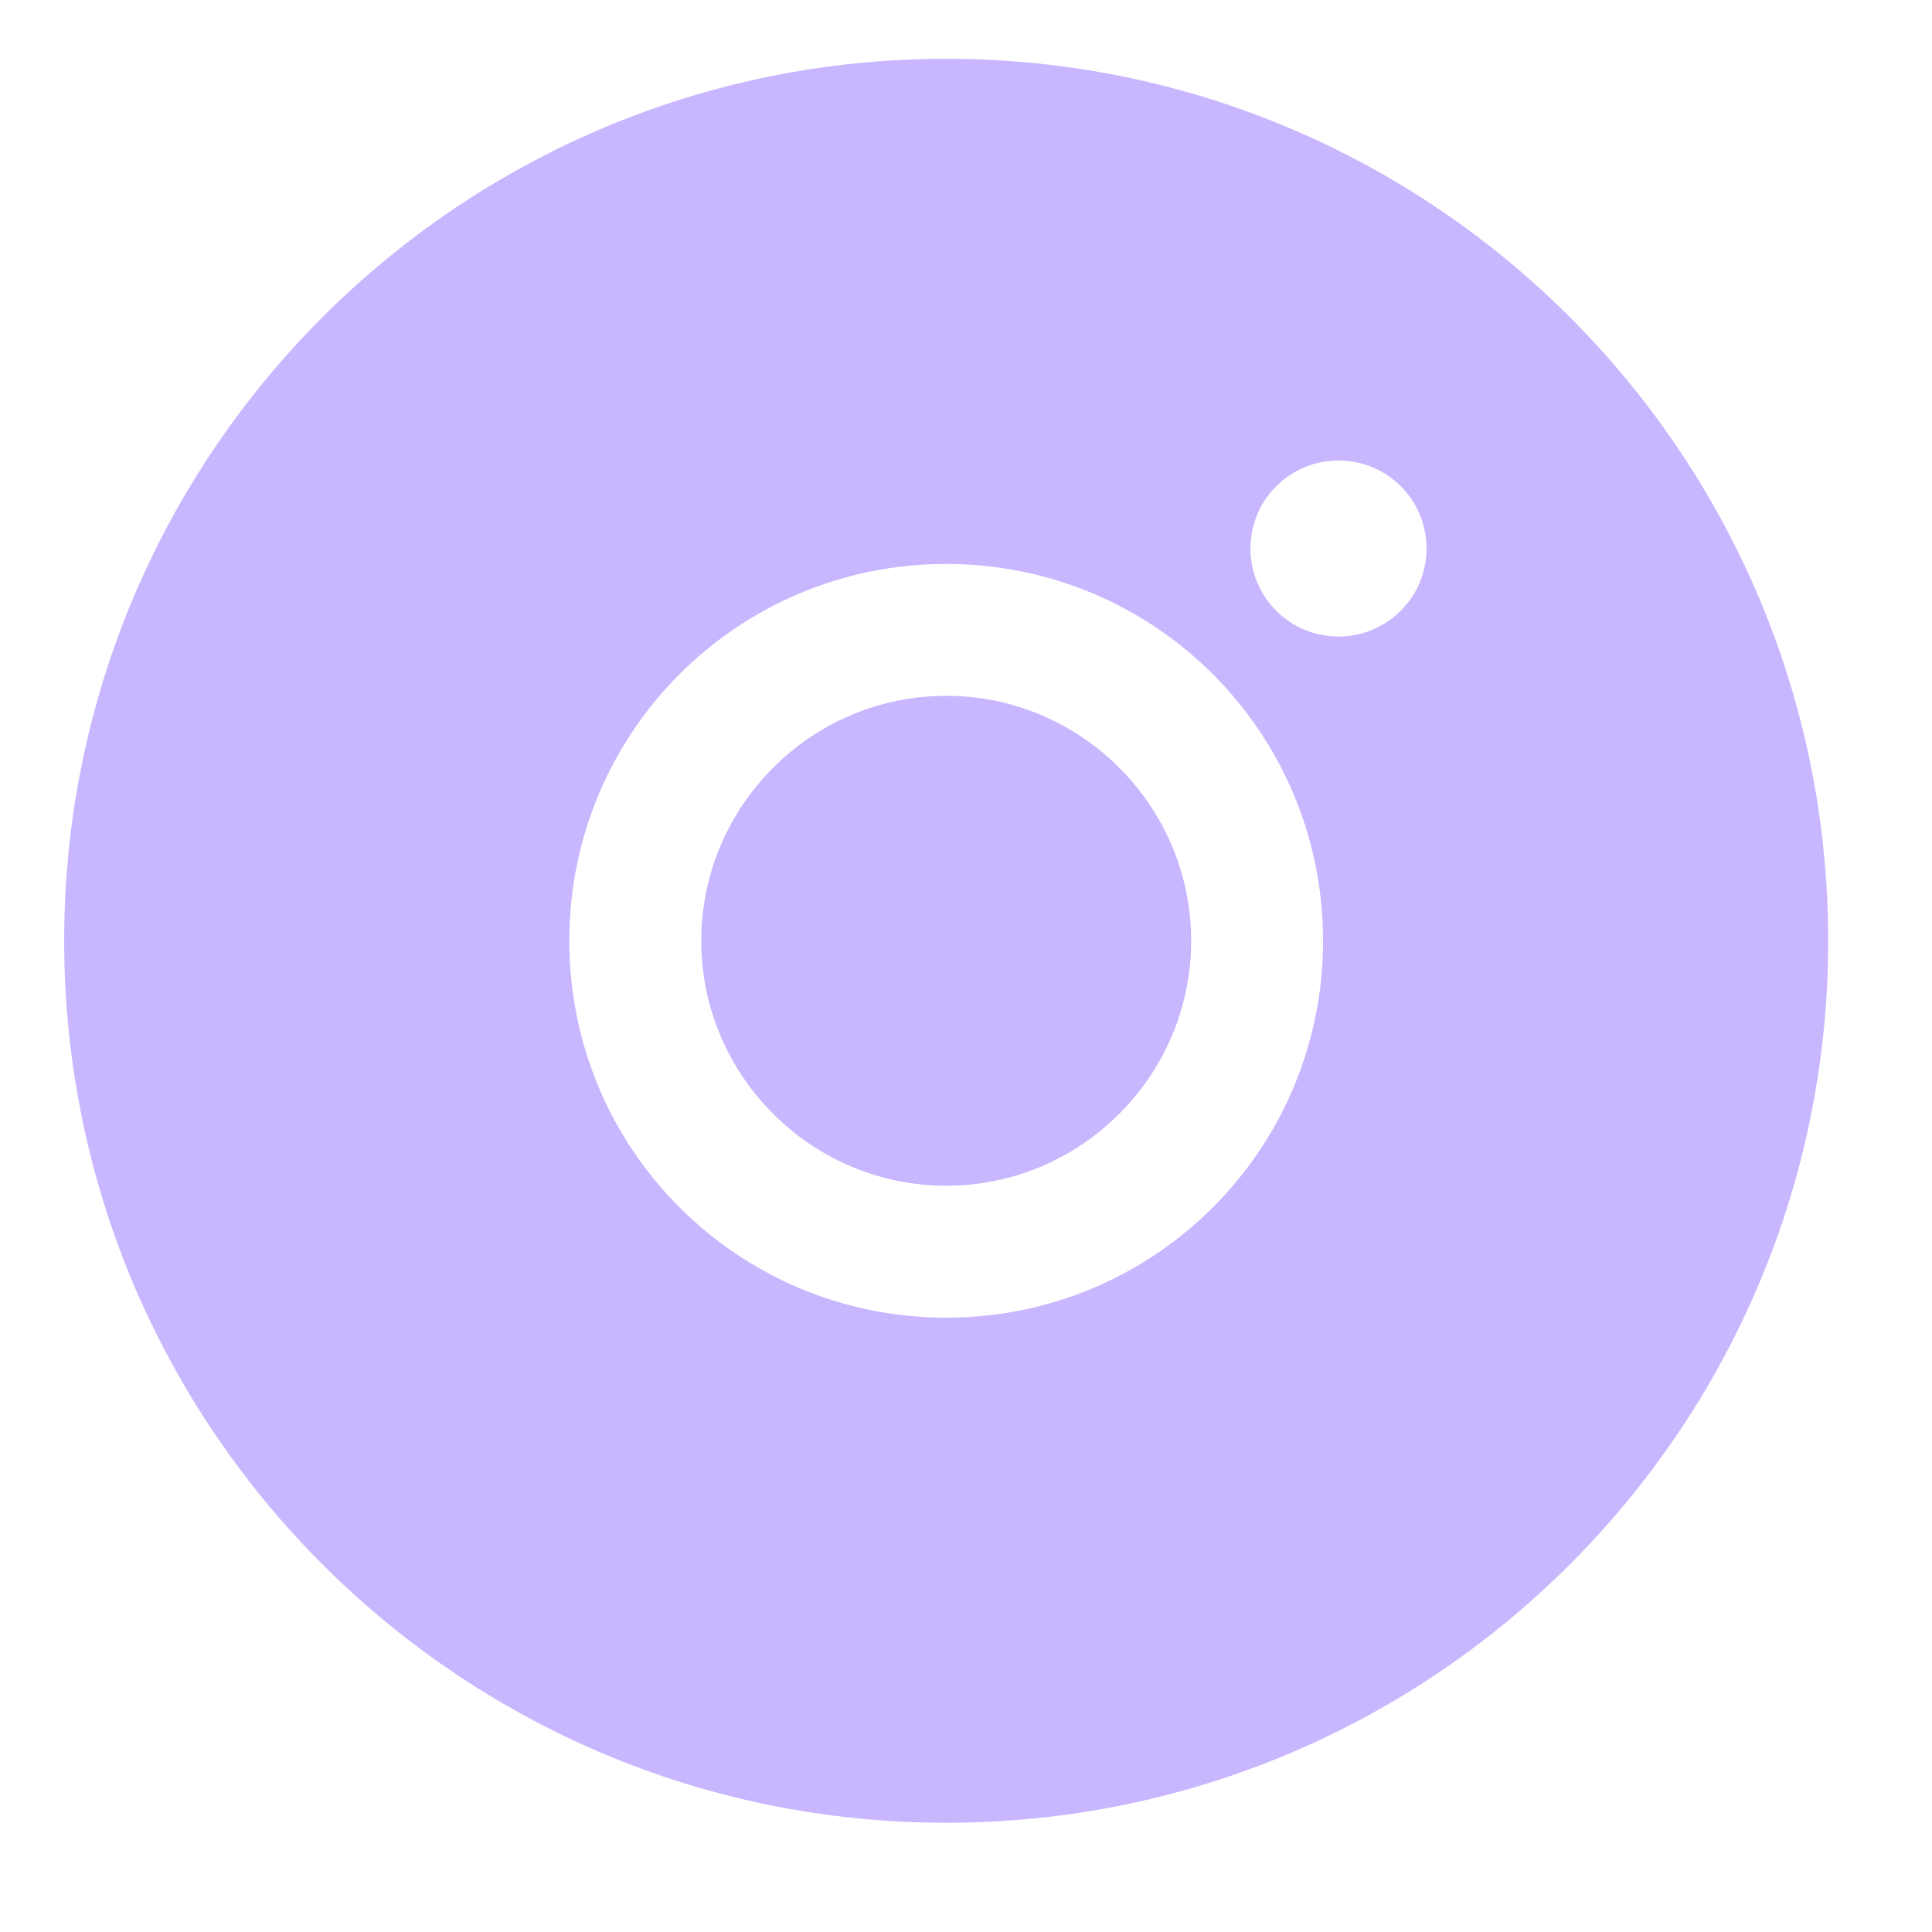 <svg width="37" height="37" viewBox="0 0 37 37" fill="none" xmlns="http://www.w3.org/2000/svg">
<path fill-rule="evenodd" clip-rule="evenodd" d="M18.12 34.908C27.449 34.908 35.012 27.346 35.012 18.017C35.012 8.688 27.449 1.126 18.12 1.126C8.792 1.126 1.229 8.688 1.229 18.017C1.229 27.346 8.792 34.908 18.12 34.908ZM13.43 18.017C13.43 15.434 15.538 13.326 18.121 13.326C20.704 13.326 22.812 15.434 22.812 18.017C22.812 20.6 20.704 22.708 18.121 22.708C15.538 22.708 13.43 20.6 13.43 18.017ZM10.903 18.017C10.903 22.011 14.127 25.235 18.121 25.235C22.115 25.235 25.338 22.011 25.338 18.017C25.338 14.023 22.115 10.8 18.121 10.8C14.127 10.8 10.903 14.023 10.903 18.017ZM23.948 10.504C23.948 11.437 24.701 12.19 25.634 12.19C25.855 12.19 26.075 12.147 26.279 12.062C26.484 11.977 26.67 11.853 26.826 11.697C26.983 11.54 27.107 11.354 27.192 11.149C27.276 10.945 27.32 10.726 27.32 10.504C27.32 9.572 26.567 8.819 25.634 8.819C24.701 8.819 23.948 9.572 23.948 10.504Z" fill="#C8B6FF"/>
</svg>
